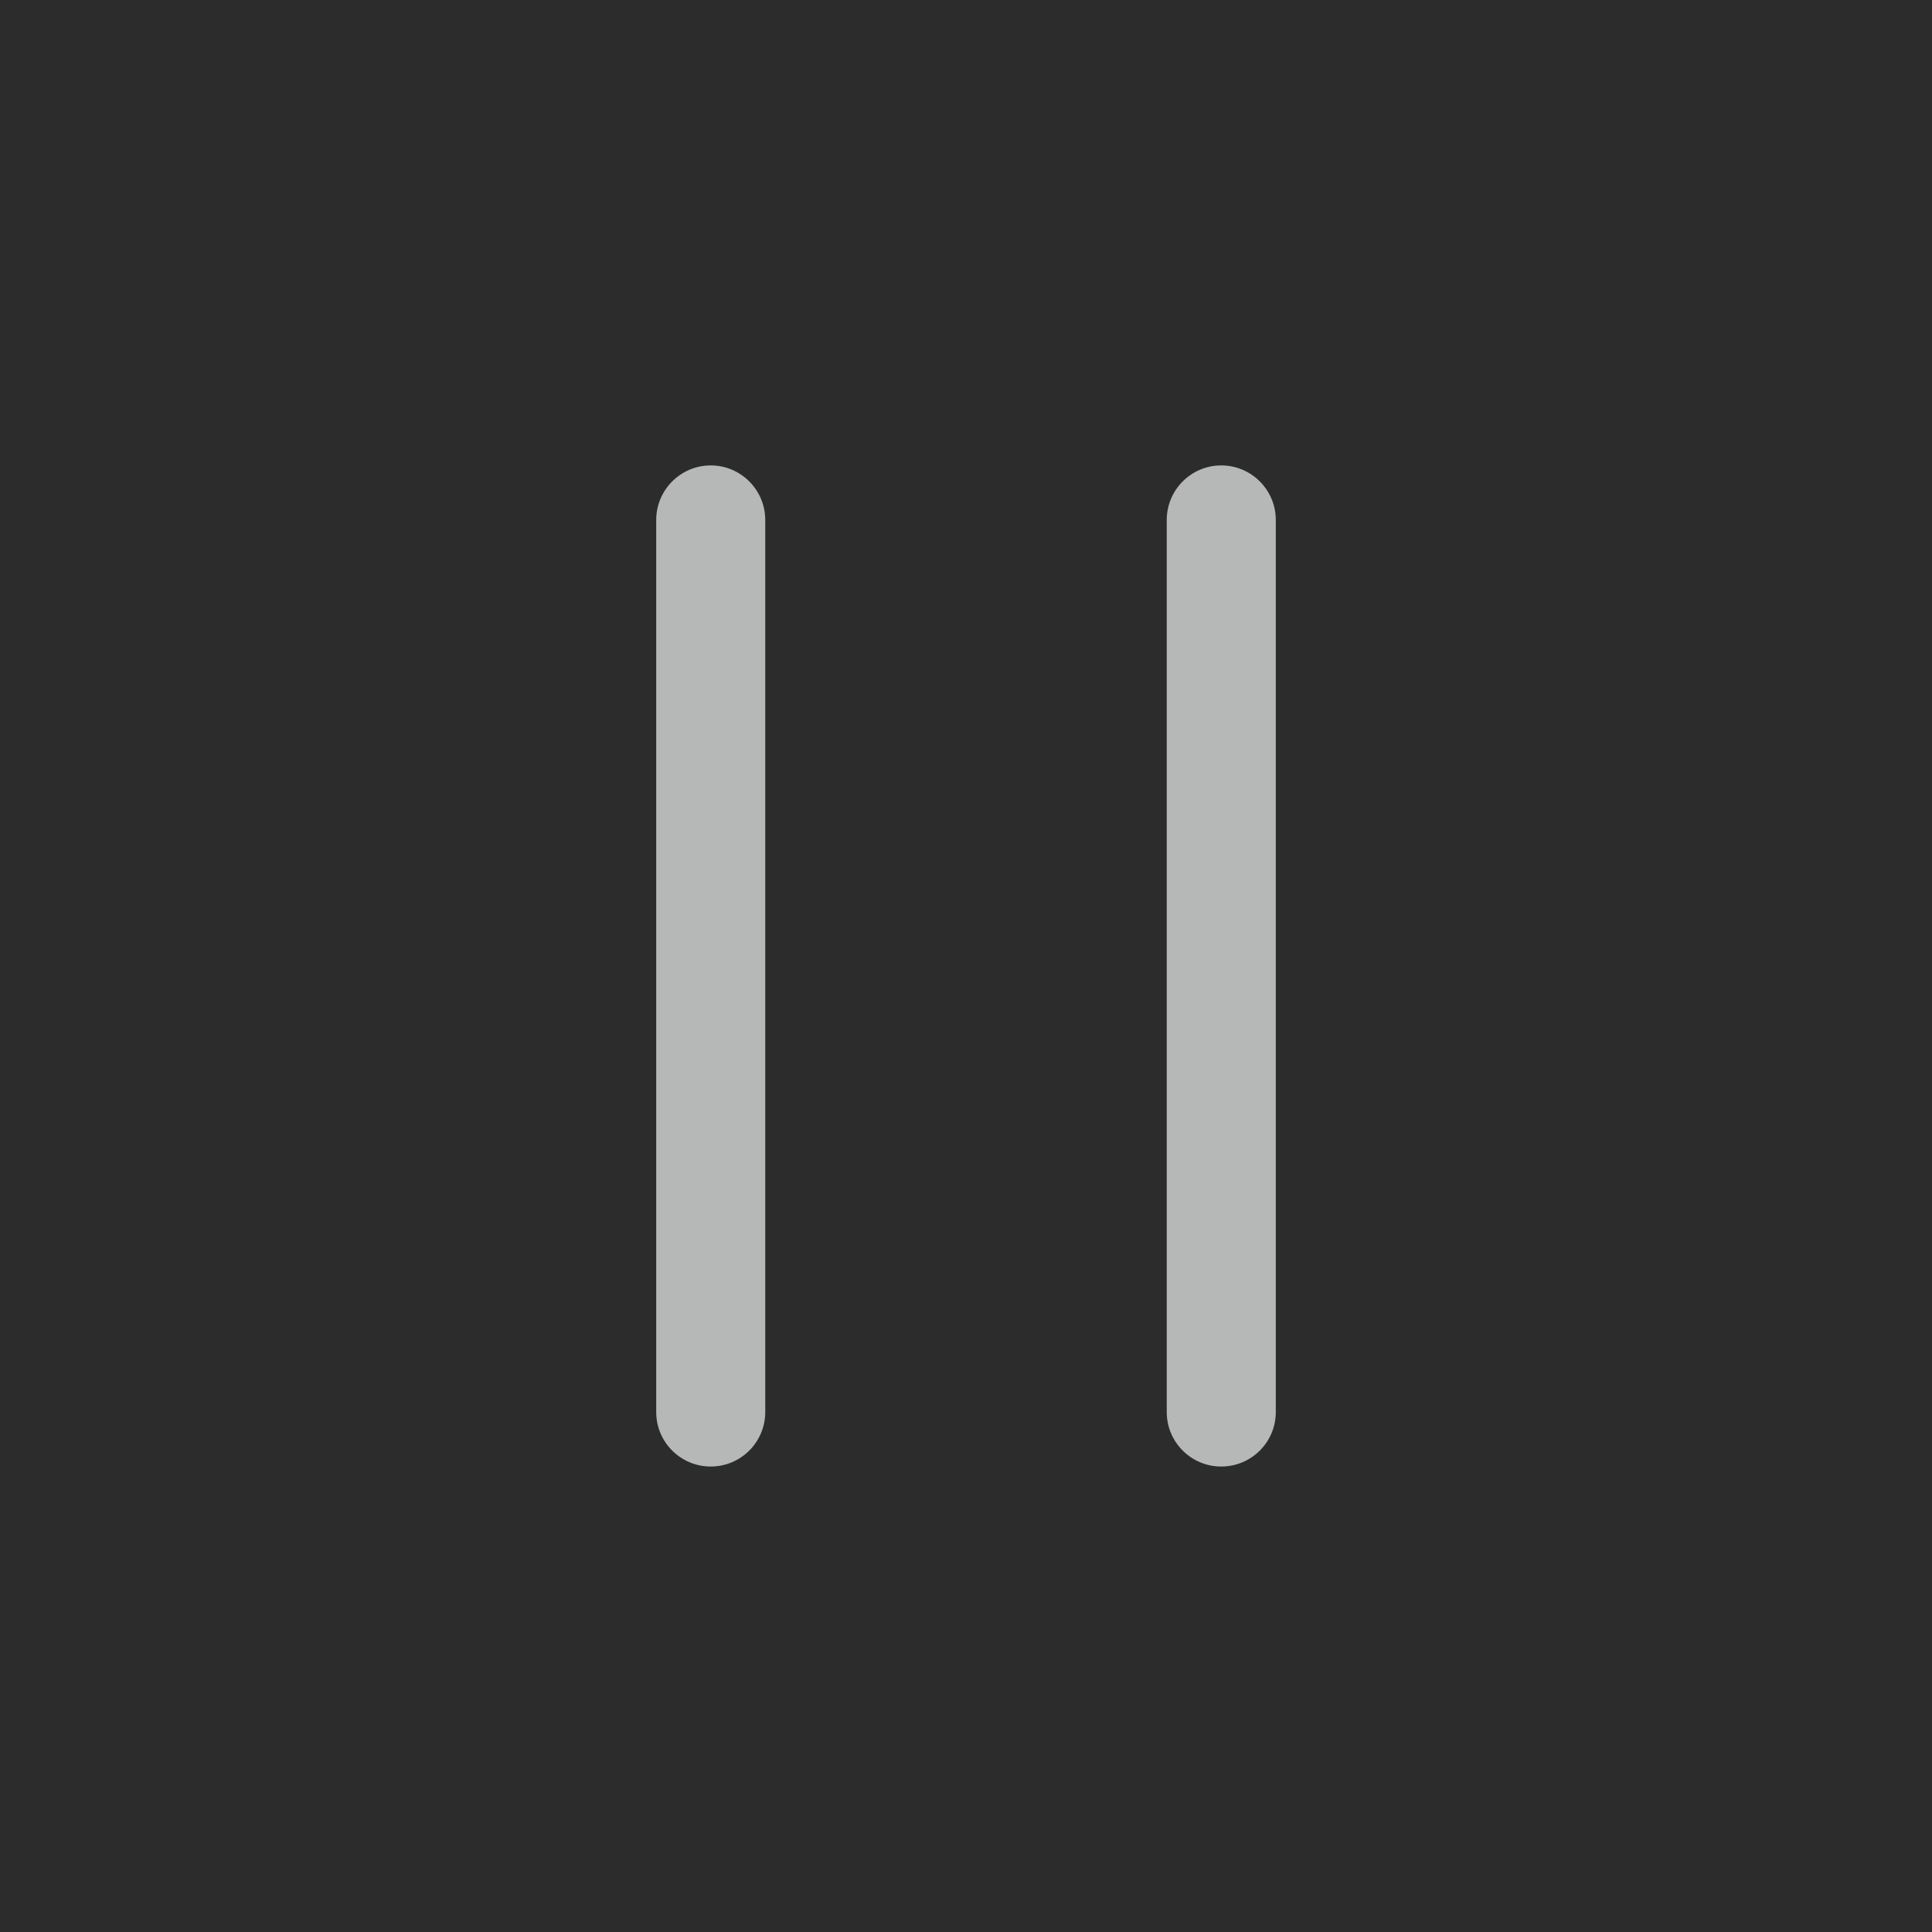 <?xml version="1.0" encoding="utf-8"?>
<!-- Generator: Adobe Illustrator 16.0.0, SVG Export Plug-In . SVG Version: 6.00 Build 0)  -->
<!DOCTYPE svg PUBLIC "-//W3C//DTD SVG 1.1//EN" "http://www.w3.org/Graphics/SVG/1.1/DTD/svg11.dtd">
<svg version="1.1" id="Layer_1" xmlns="http://www.w3.org/2000/svg" xmlns:xlink="http://www.w3.org/1999/xlink" x="0px" y="0px"
	 width="42.52px" height="42.52px" viewBox="0 0 42.52 42.52" enable-background="new 0 0 42.52 42.52" xml:space="preserve">
<rect fill="#2B2C2B" width="42.52" height="42.52"/>
<g>
	<g>
		<path fill="#B6B7B7" d="M15.642,32.276c-0.662,0-1.2-0.537-1.2-1.199V11.444c0-0.662,0.538-1.201,1.2-1.201s1.2,0.539,1.2,1.201
			v19.633C16.842,31.739,16.304,32.276,15.642,32.276z"/>
	</g>
	<g>
		<path fill="#B6B7B7" d="M26.877,32.276c-0.662,0-1.199-0.537-1.199-1.199V11.444c0-0.662,0.537-1.201,1.199-1.201
			c0.664,0,1.201,0.539,1.201,1.201v19.633C28.078,31.739,27.541,32.276,26.877,32.276z"/>
	</g>
</g>
</svg>
